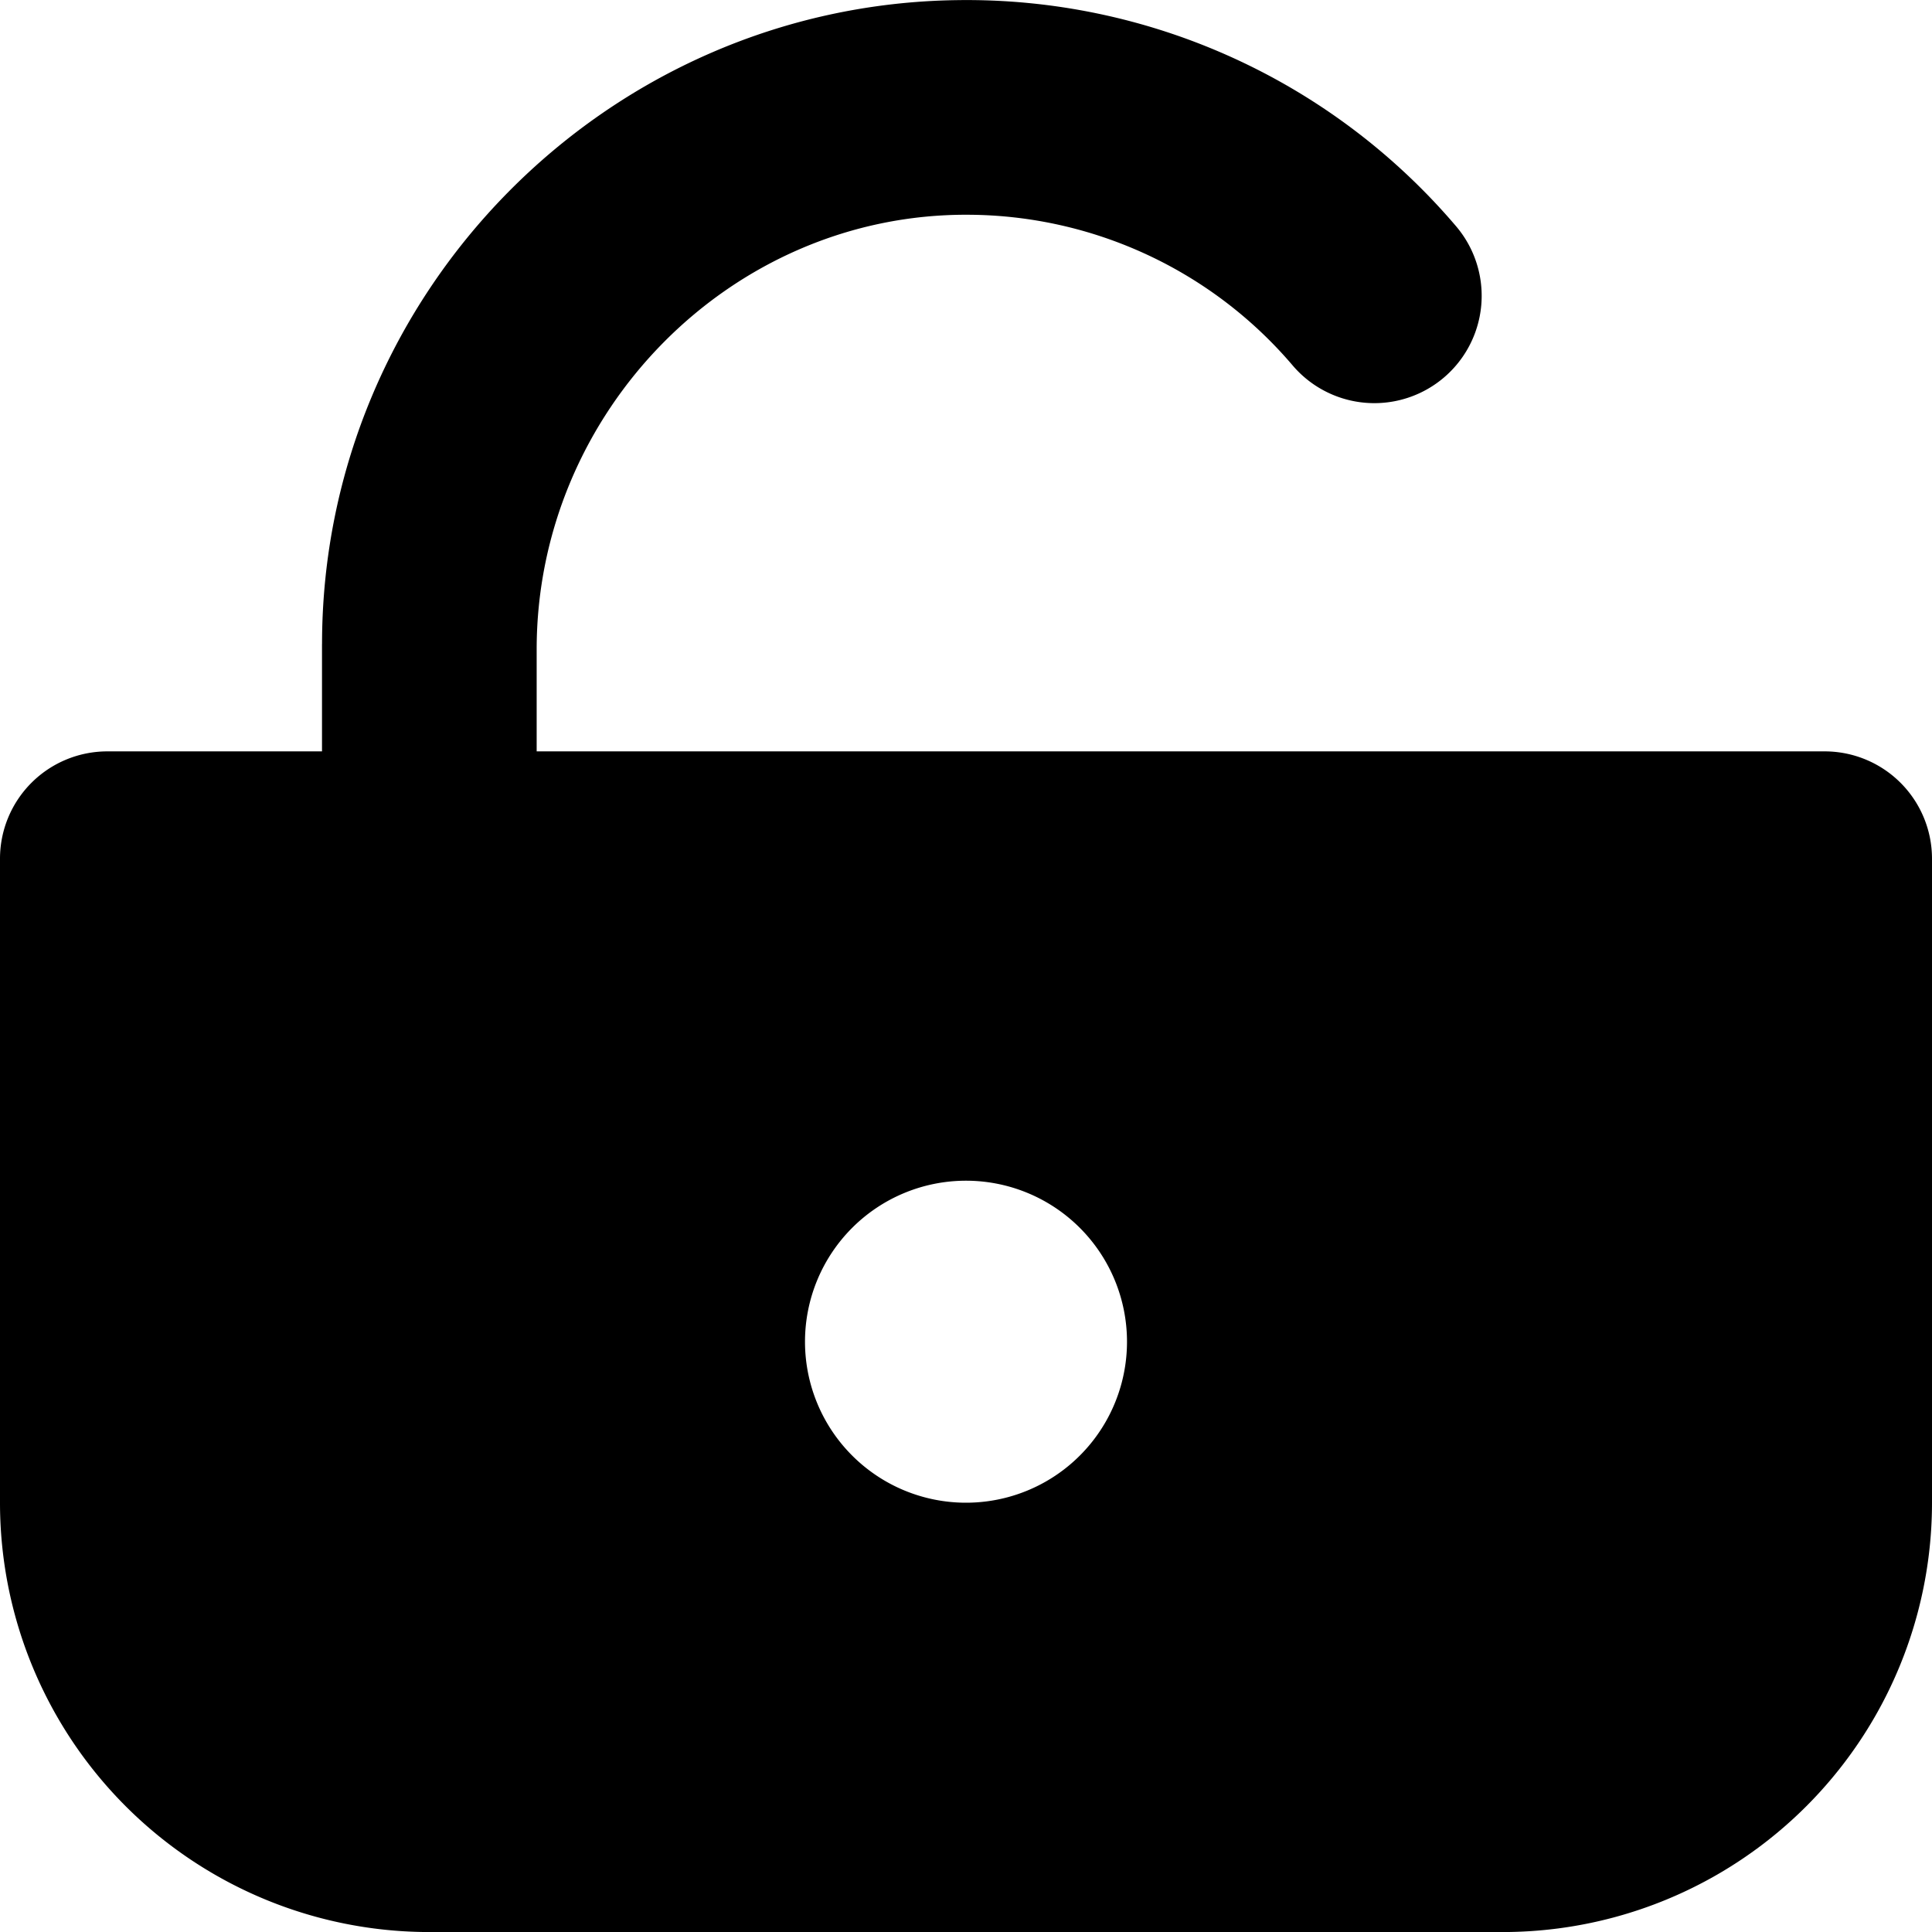 <svg xmlns="http://www.w3.org/2000/svg" width="450" height="450" viewBox="0 0 450 450">
  <path d="M425,175.01H125V151.26c0-55.34,45.27-101.57,100.6-101.24a99.756,99.756,0,0,1,75.58,35.21,25,25,0,0,0,38.03-32.46A149.658,149.658,0,0,0,222.95.03C141.15,1.12,75.02,68.36,75.01,150.01H75v25H25a25.003,25.003,0,0,0-25,25v150a99.998,99.998,0,0,0,100,100H350a99.998,99.998,0,0,0,100-100v-150A25.003,25.003,0,0,0,425,175.01Zm-200,175a37.5,37.5,0,1,1,37.5-37.5A37.495,37.495,0,0,1,225,350.01Z"/>
  <rect y="0.015" width="450" height="450" fill="none"/>
</svg>
